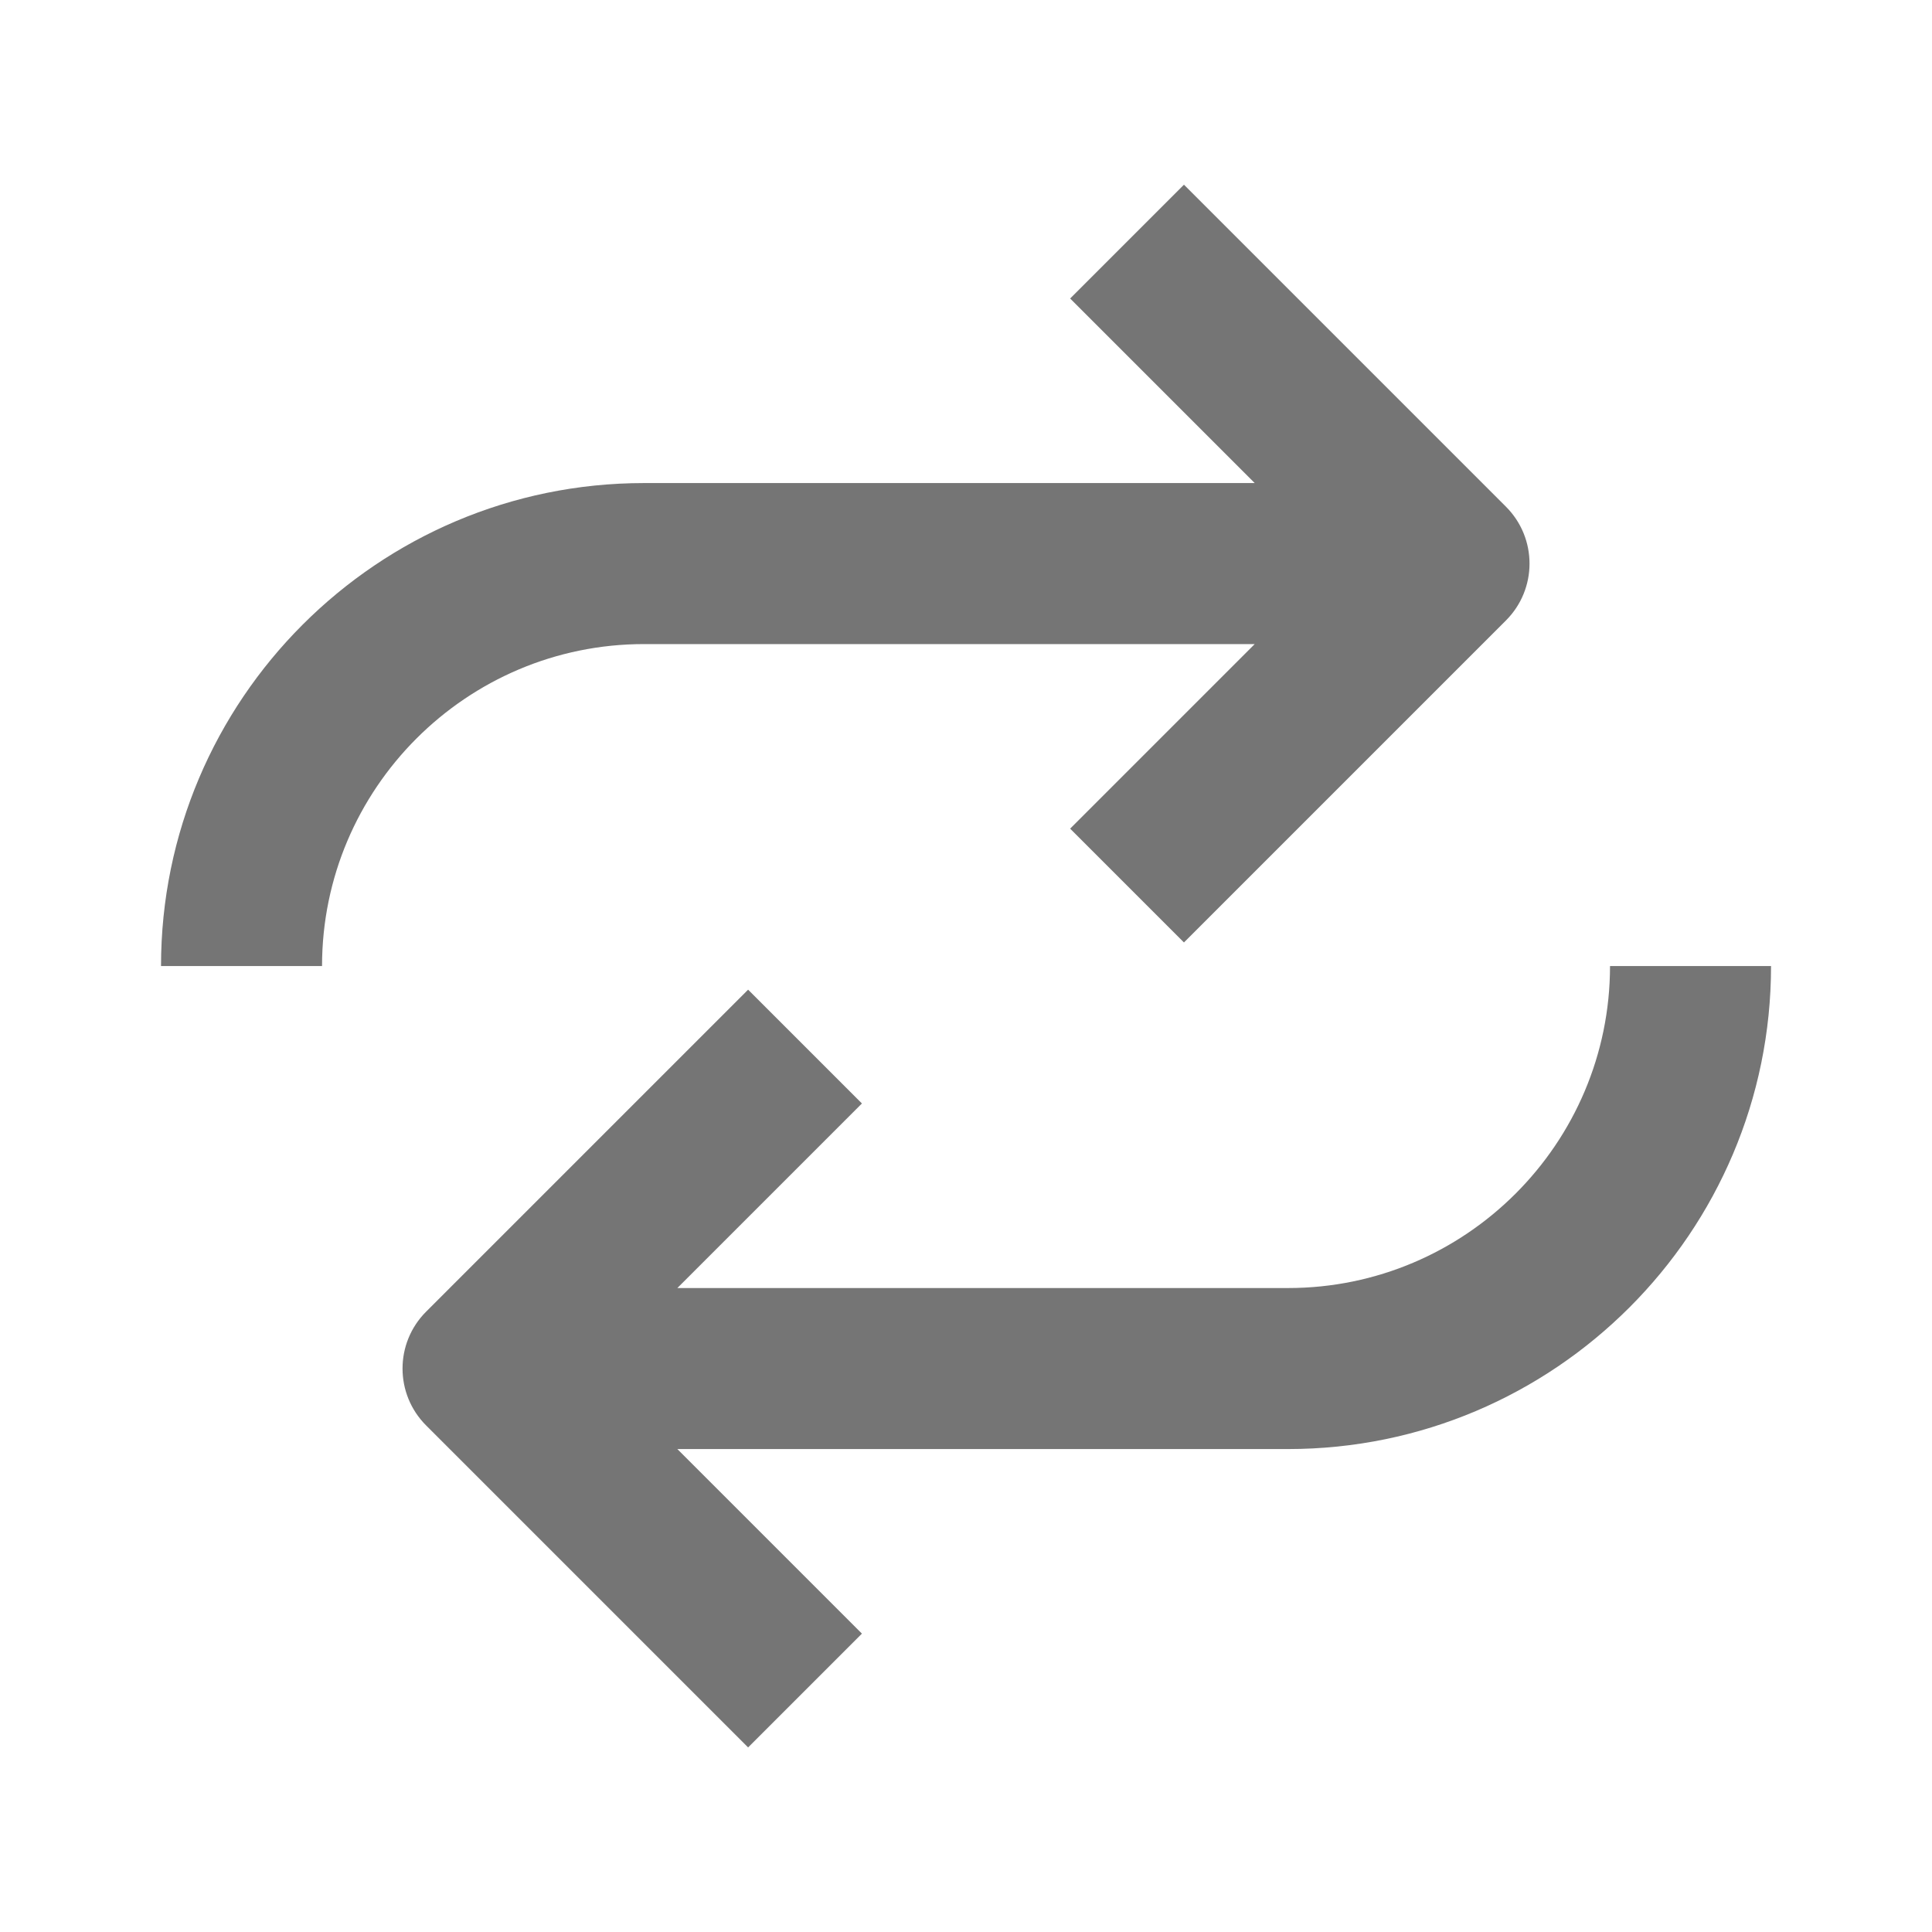 <!-- Generated by IcoMoon.io -->
<svg version="1.1" xmlns="http://www.w3.org/2000/svg" width="32" height="32" viewBox="0 0 32 32">
<title>sync</title>
<path fill="#757575" d="M10.667 10.668c-2.94 0-5.333 2.393-5.333 5.333h-2.667c0-4.412 3.588-8 8-8h10.115l-3.057-3.057 1.885-1.885 5.333 5.333c0.521 0.521 0.521 1.364 0 1.885l-5.333 5.333-1.885-1.885 3.057-3.057h-10.115zM26.667 16.001h2.667c0 4.412-3.588 8-8 8h-10.115l3.057 3.057-1.885 1.885-5.333-5.333c-0.521-0.521-0.521-1.364 0-1.885l5.333-5.333 1.885 1.885-3.057 3.057h10.115c2.94 0 5.333-2.393 5.333-5.333z"></path>
</svg>
